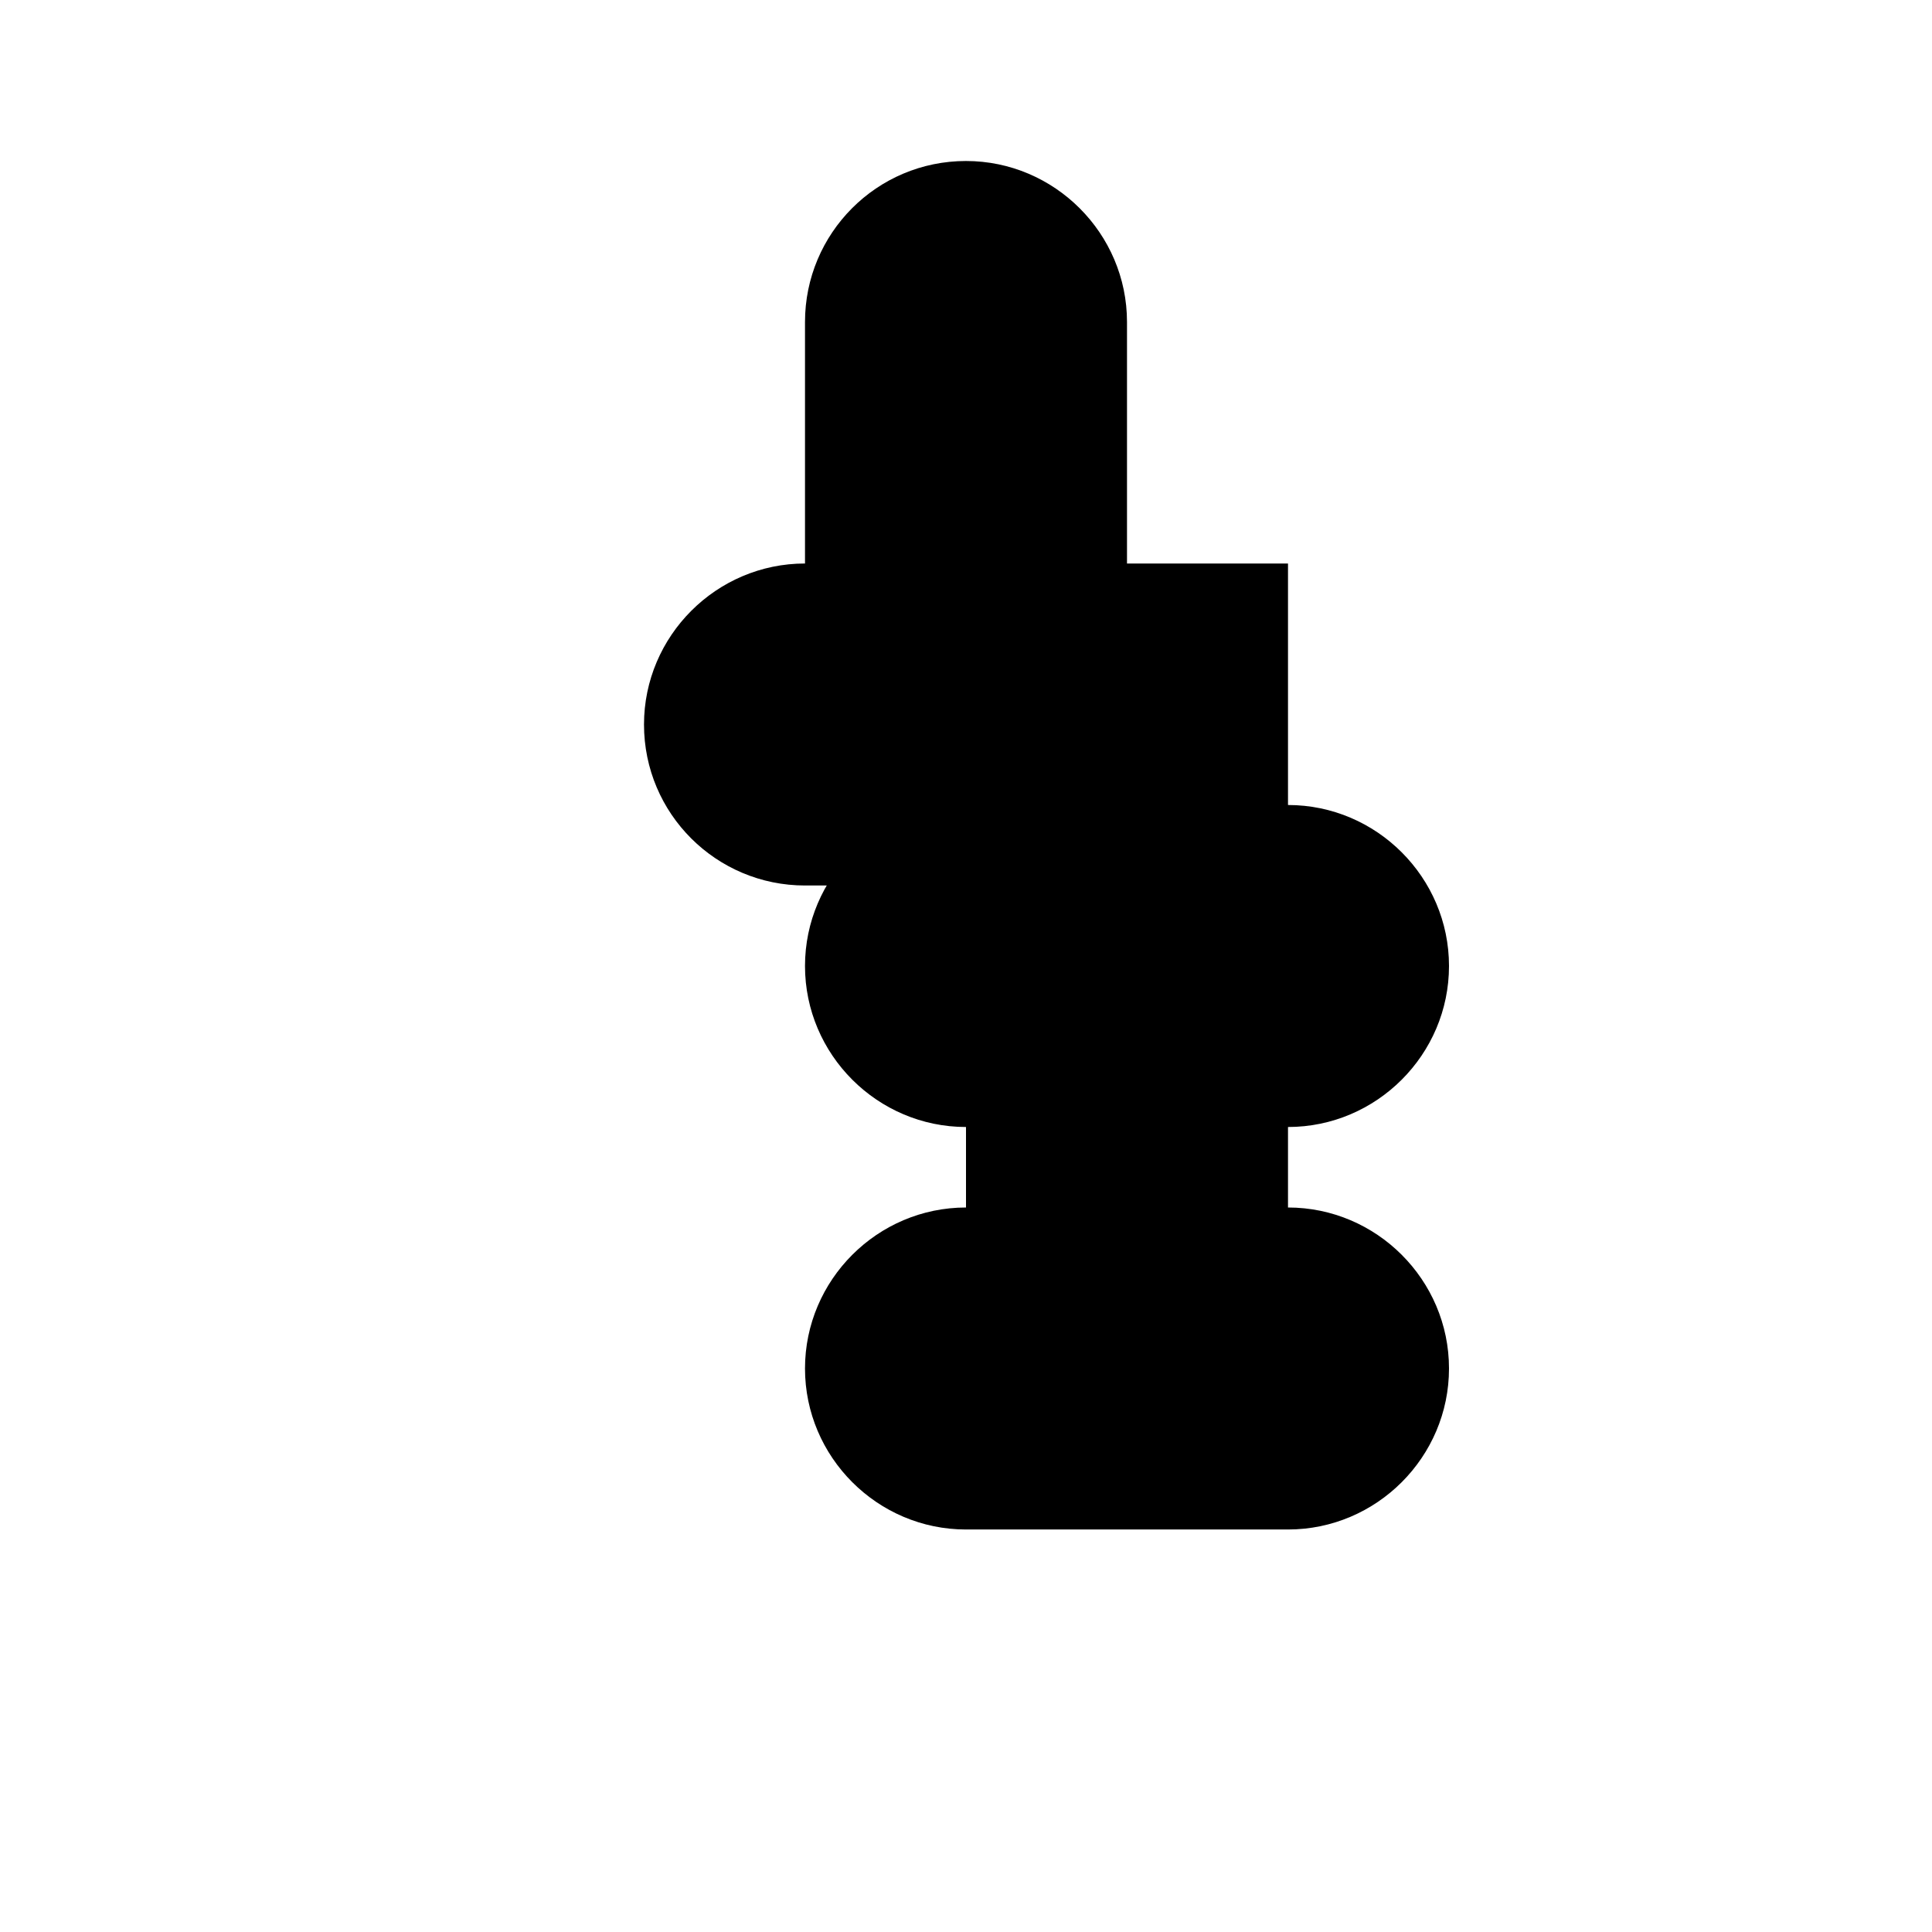 <svg xmlns="http://www.w3.org/2000/svg" viewBox="0 0 24 24" class="icon icon-entanglement">
  <path d="M12,2C10.89,2,10,2.9,10,4v3c-1.1,0-2,0.9-2,2v0c0,1.11,0.9,2,2,2h4c1.1,0,2-0.9,2-2v0c0-1.1-0.9-2-2-2V4C14,2.9,13.1,2,12,2zM12,7v3c-1.1,0-2,0.9-2,2v0c0,1.1,0.9,2,2,2h4c1.1,0,2-0.9,2-2v0c0-1.1-0.9-2-2-2V7H12zM12,12v3c-1.1,0-2,0.9-2,2v0c0,1.1,0.9,2,2,2h4c1.1,0,2-0.9,2-2v0c0-1.1-0.9-2-2-2V12H12z"/>
</svg>